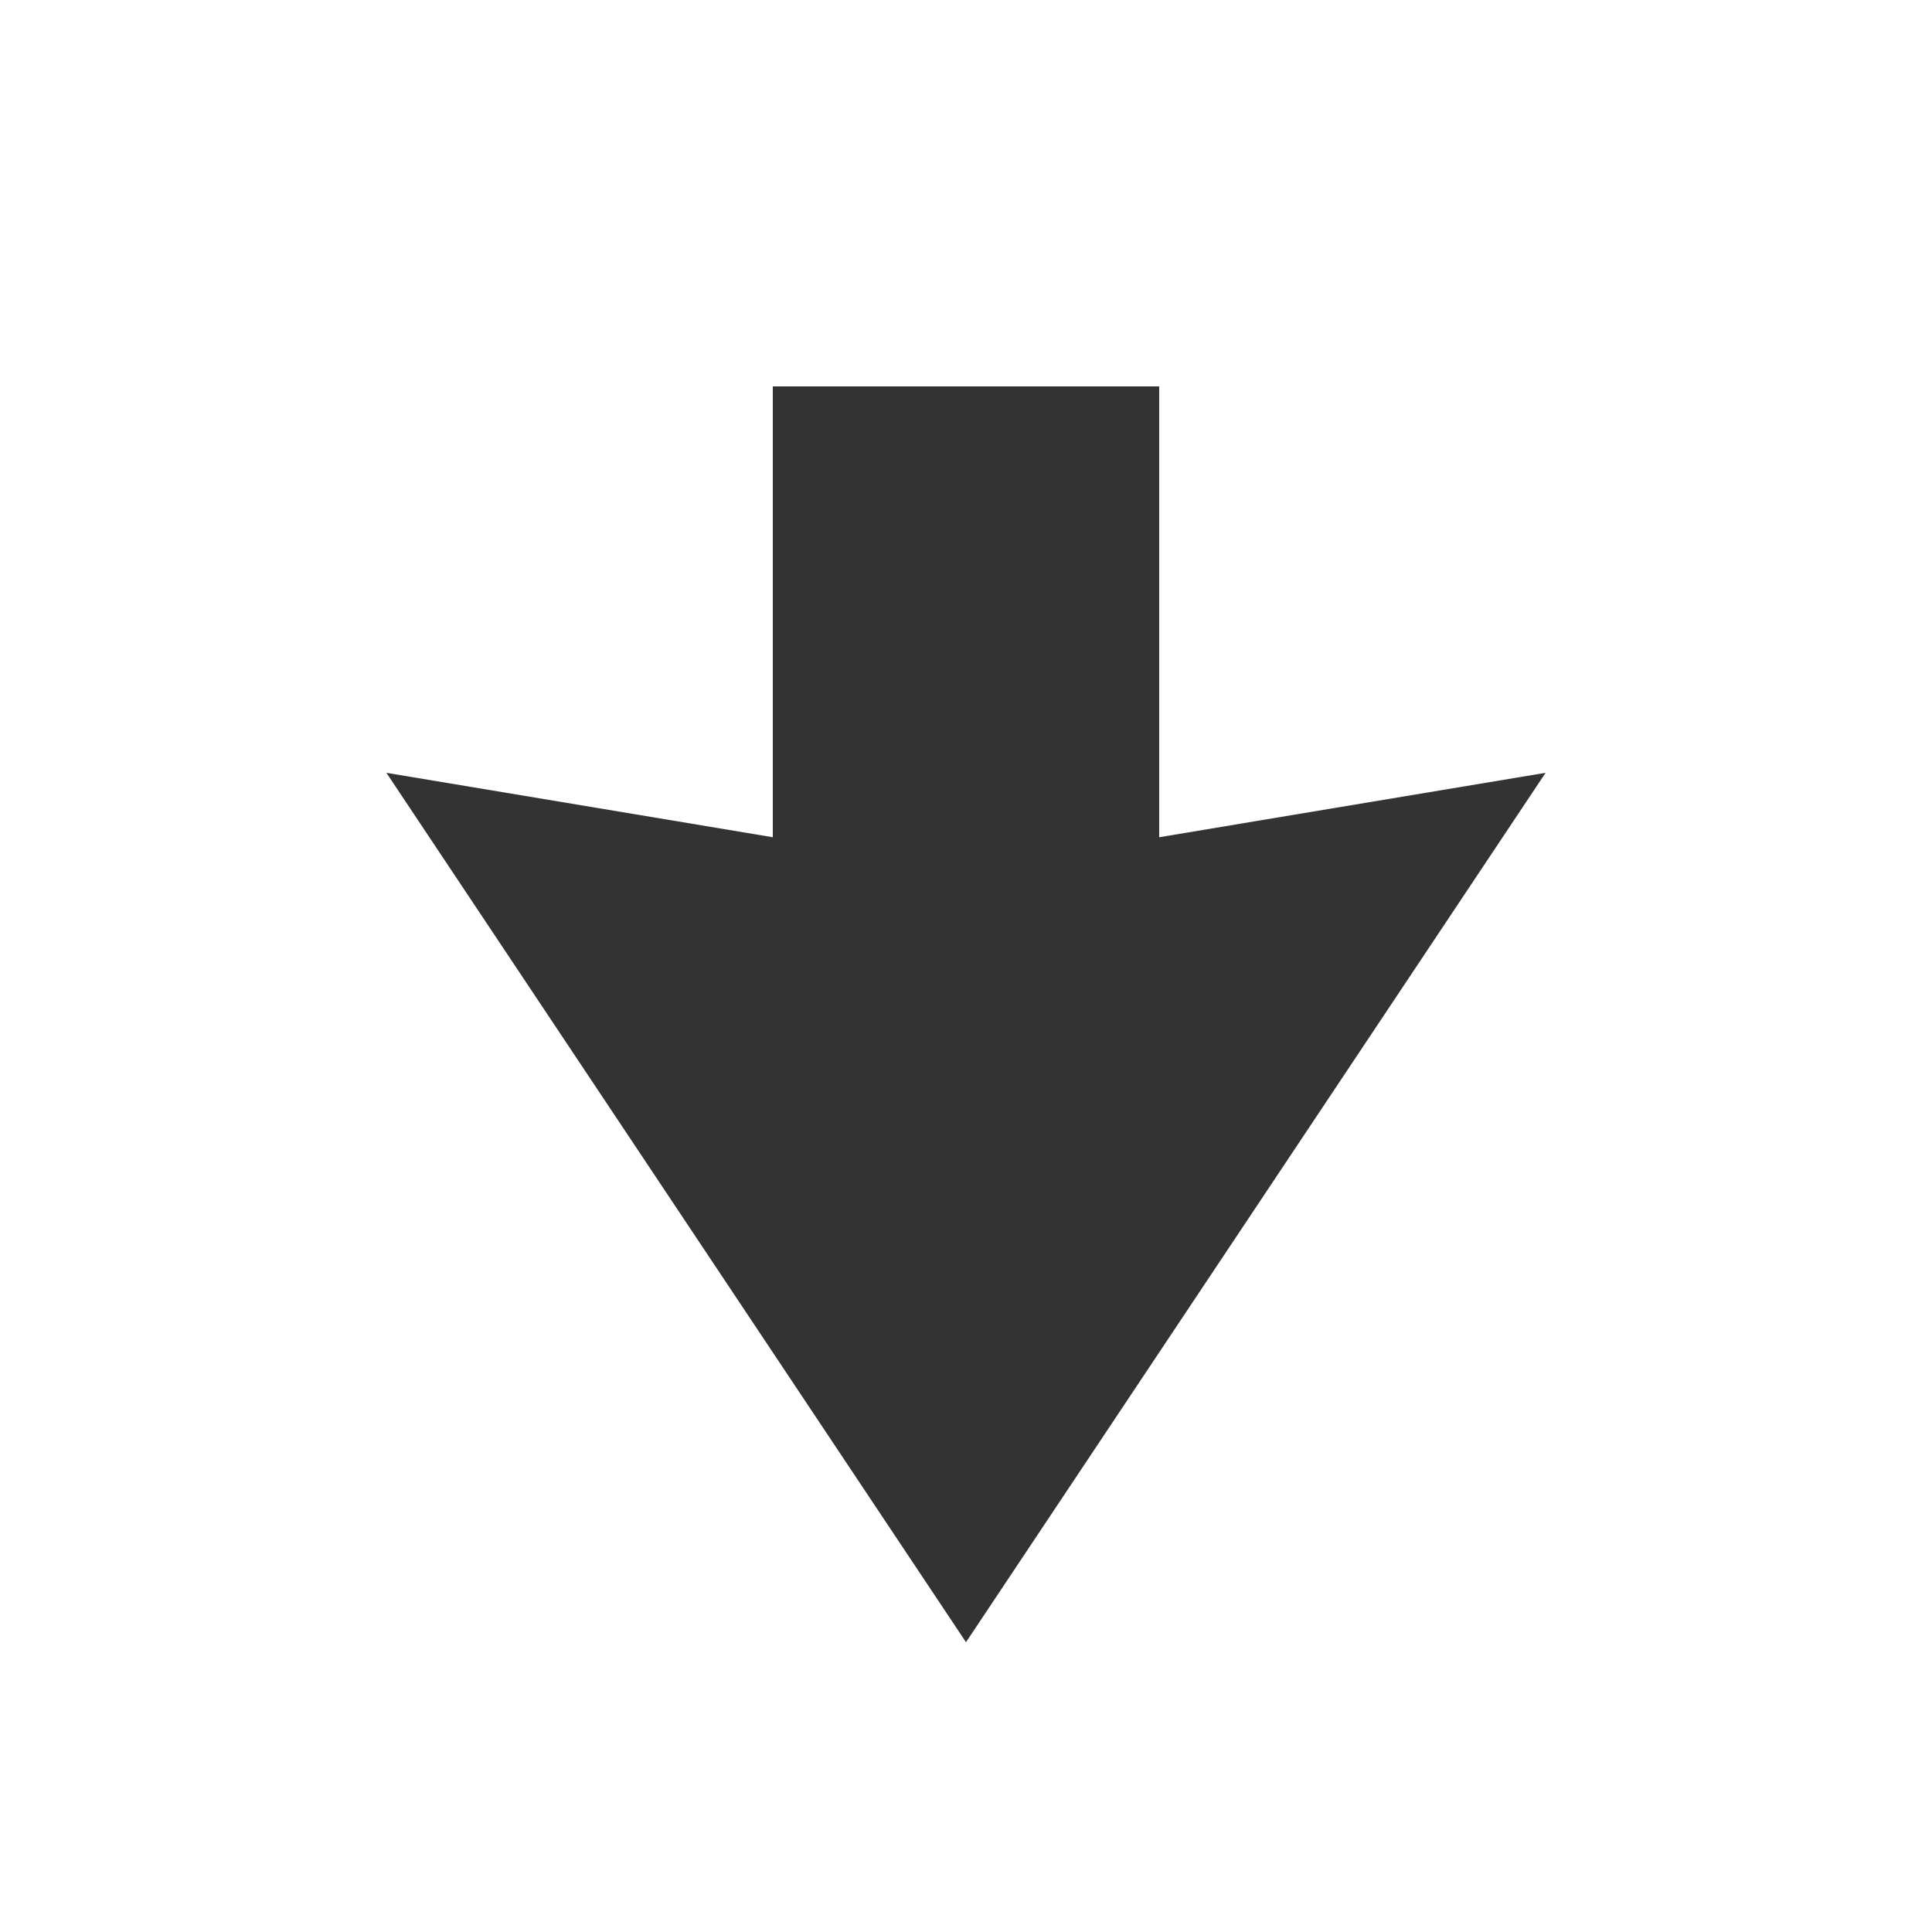 <?xml version="1.0" encoding="UTF-8"?>
<svg width="20px" height="20px" viewBox="0 0 20 20" version="1.1" xmlns="http://www.w3.org/2000/svg" xmlns:xlink="http://www.w3.org/1999/xlink">
    <!-- Generator: Sketch 58 (84663) - https://sketch.com -->
    <title>device-window-position-down</title>
    <desc>Created with Sketch.</desc>
    <g id="device-window-position-down" stroke="none" stroke-width="1" fill="none" fill-rule="evenodd">
        <g id="Icon-/-Device-/-Interface-/-Arrow-/-Down" fill="#333333">
            <path d="M10,4 L16,13 L12,12.333 L12,17 L8,17 L8,12.333 L4,13 L10,4 Z" id="Combined-Shape" transform="translate(10, 10.5) scale(1, -1) translate(-10, -10.5) "></path>
        </g>
    </g>
</svg>
